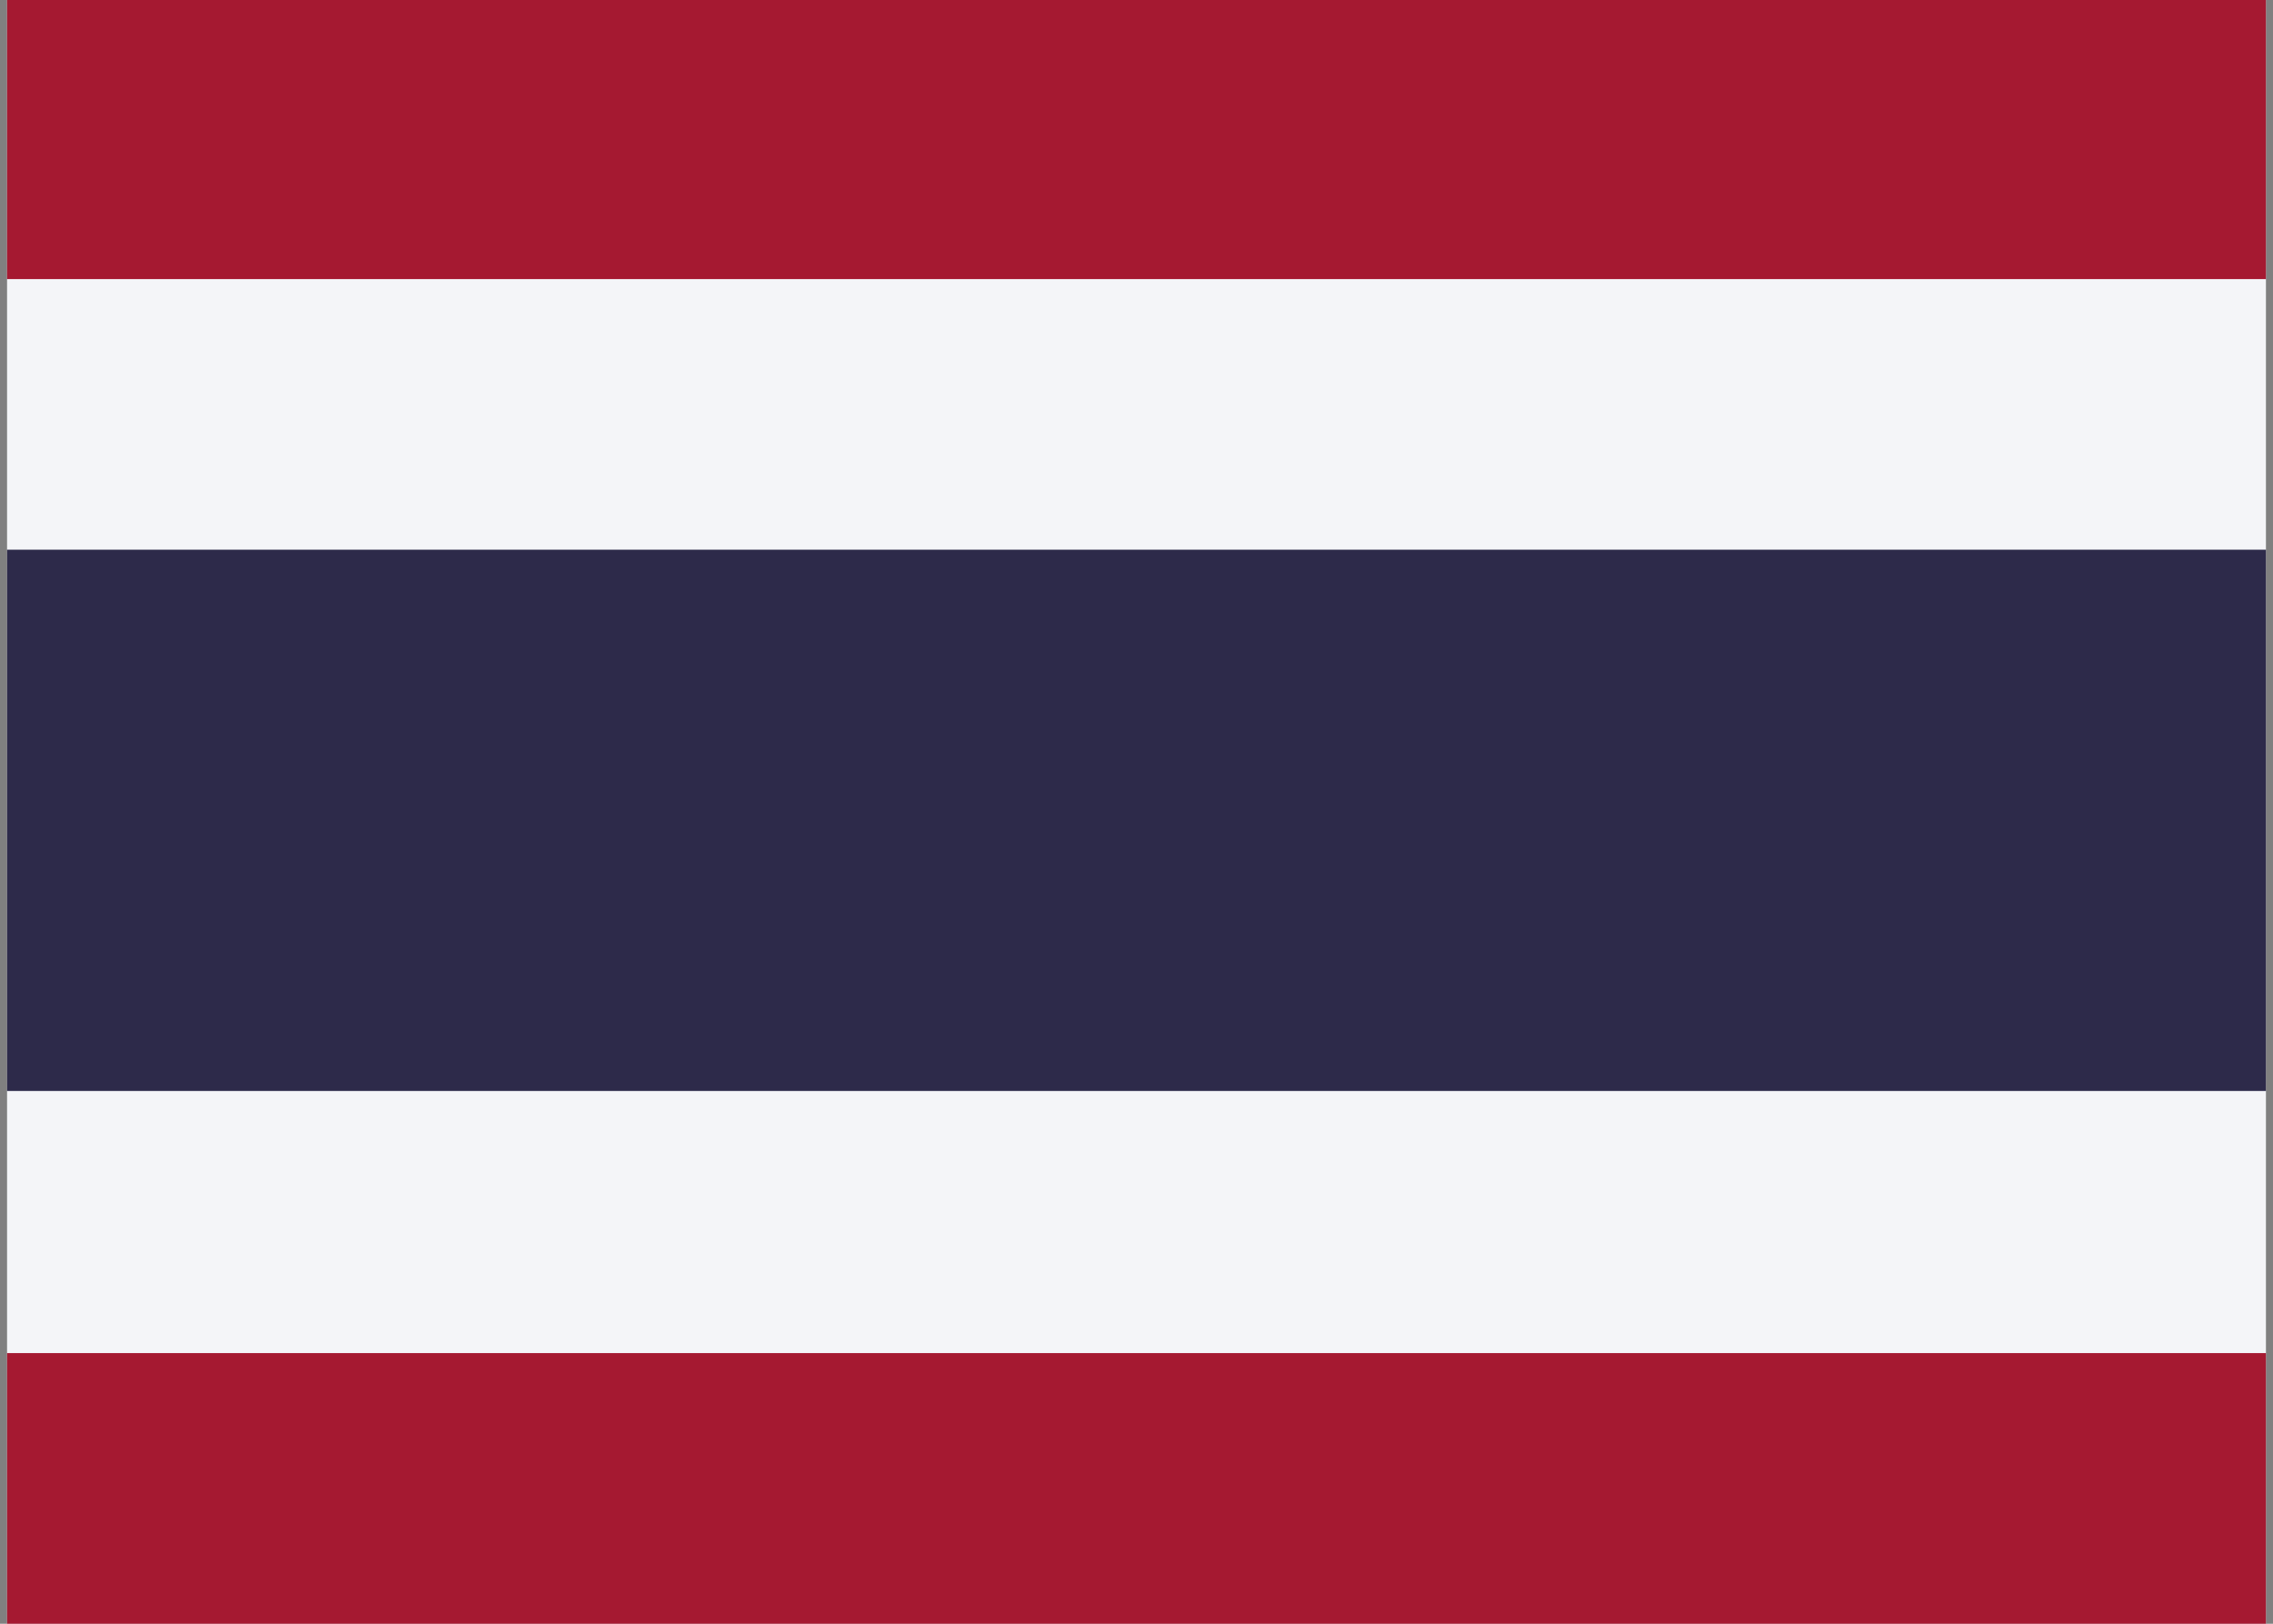 <svg width="161" height="115" viewBox="0 0 161 115" fill="none" xmlns="http://www.w3.org/2000/svg">
<rect x="0" y="0" width="161" height="115" fill="#808080" stroke="none"/>
<g id="Thailand (TH)" clip-path="url(#clip0_16_18)">
<g id="Group">
<path id="Vector" fill-rule="evenodd" clip-rule="evenodd" d="M0.5 0H160.5V115H0.5V0Z" fill="#F4F5F8"/>
<path id="Vector_2" fill-rule="evenodd" clip-rule="evenodd" d="M0.5 38.932H160.5V77.266H0.5V38.932Z" fill="#2D2A4A"/>
<path id="Vector_3" fill-rule="evenodd" clip-rule="evenodd" d="M0.5 0H160.5V19.766H0.5V0ZM0.5 95.833H160.5V115H0.5V95.833Z" fill="#A51931"/>
</g>
</g>
<defs>
<clipPath id="clip0_16_18">
<rect width="160" height="115" fill="white" transform="translate(0.5)"/>
</clipPath>
</defs>
</svg>
